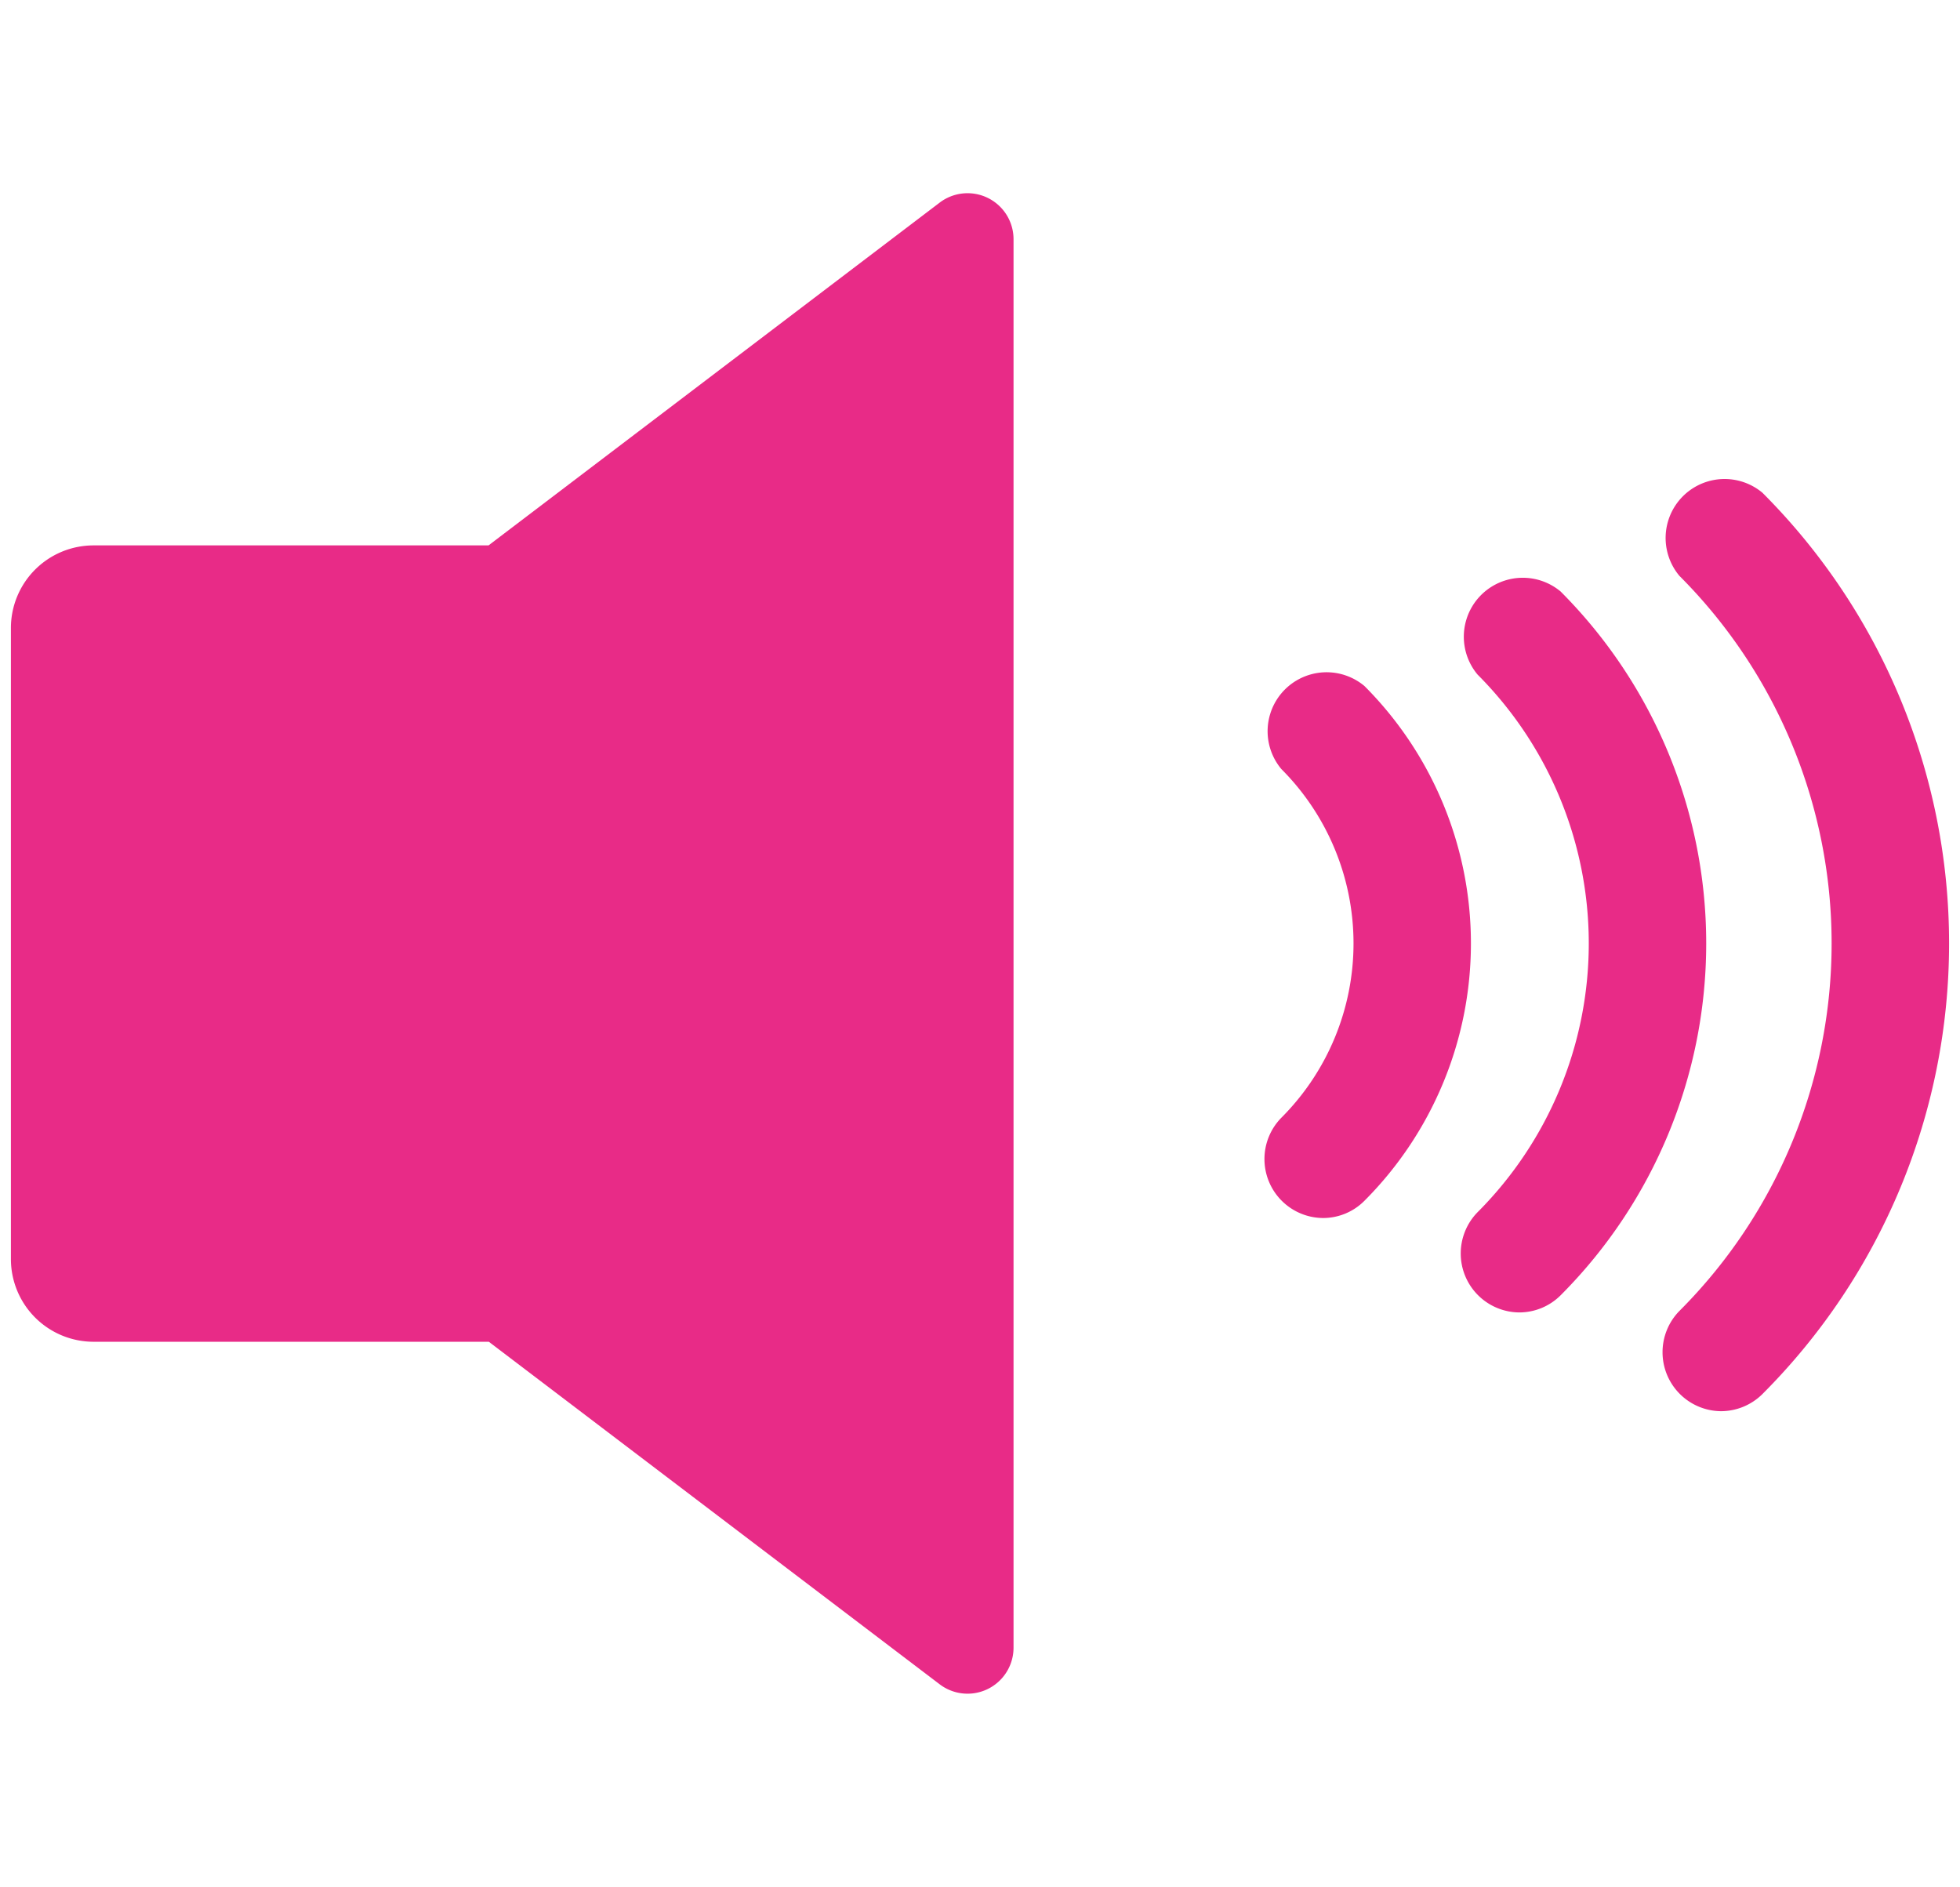 <svg id="Layer_1" data-name="Layer 1" xmlns="http://www.w3.org/2000/svg" viewBox="0 0 265.92 256"><defs><style>.cls-1{fill:#e82b87;}</style></defs><path class="cls-1" d="M137.51,32.46V223.54a6.24,6.24,0,0,1-10,5L66.32,182.05H12.7A11.22,11.22,0,0,1,1.48,170.83V85.21A11.21,11.21,0,0,1,12.7,74H66.28l61.21-46.51A6.24,6.24,0,0,1,137.51,32.46Z"/><path class="cls-1" d="M233.48,191.47a8,8,0,0,1-5.63-13.6,70.54,70.54,0,0,0,0-99.74,8,8,0,0,1,11.27-11.27,86.48,86.48,0,0,1,0,122.28A8,8,0,0,1,233.48,191.47Z"/><path class="cls-1" d="M206.11,178.07a8,8,0,0,1-5.64-13.6,51.63,51.63,0,0,0,0-72.94,8,8,0,0,1,11.27-11.27,67.58,67.58,0,0,1,0,95.48A7.94,7.94,0,0,1,206.11,178.07Z"/><path class="cls-1" d="M179.49,165.26a8,8,0,0,1-5.64-13.61,33.47,33.47,0,0,0,0-47.3,8,8,0,0,1,11.27-11.27,49.43,49.43,0,0,1,0,69.84A7.91,7.91,0,0,1,179.49,165.26Z"/></svg>